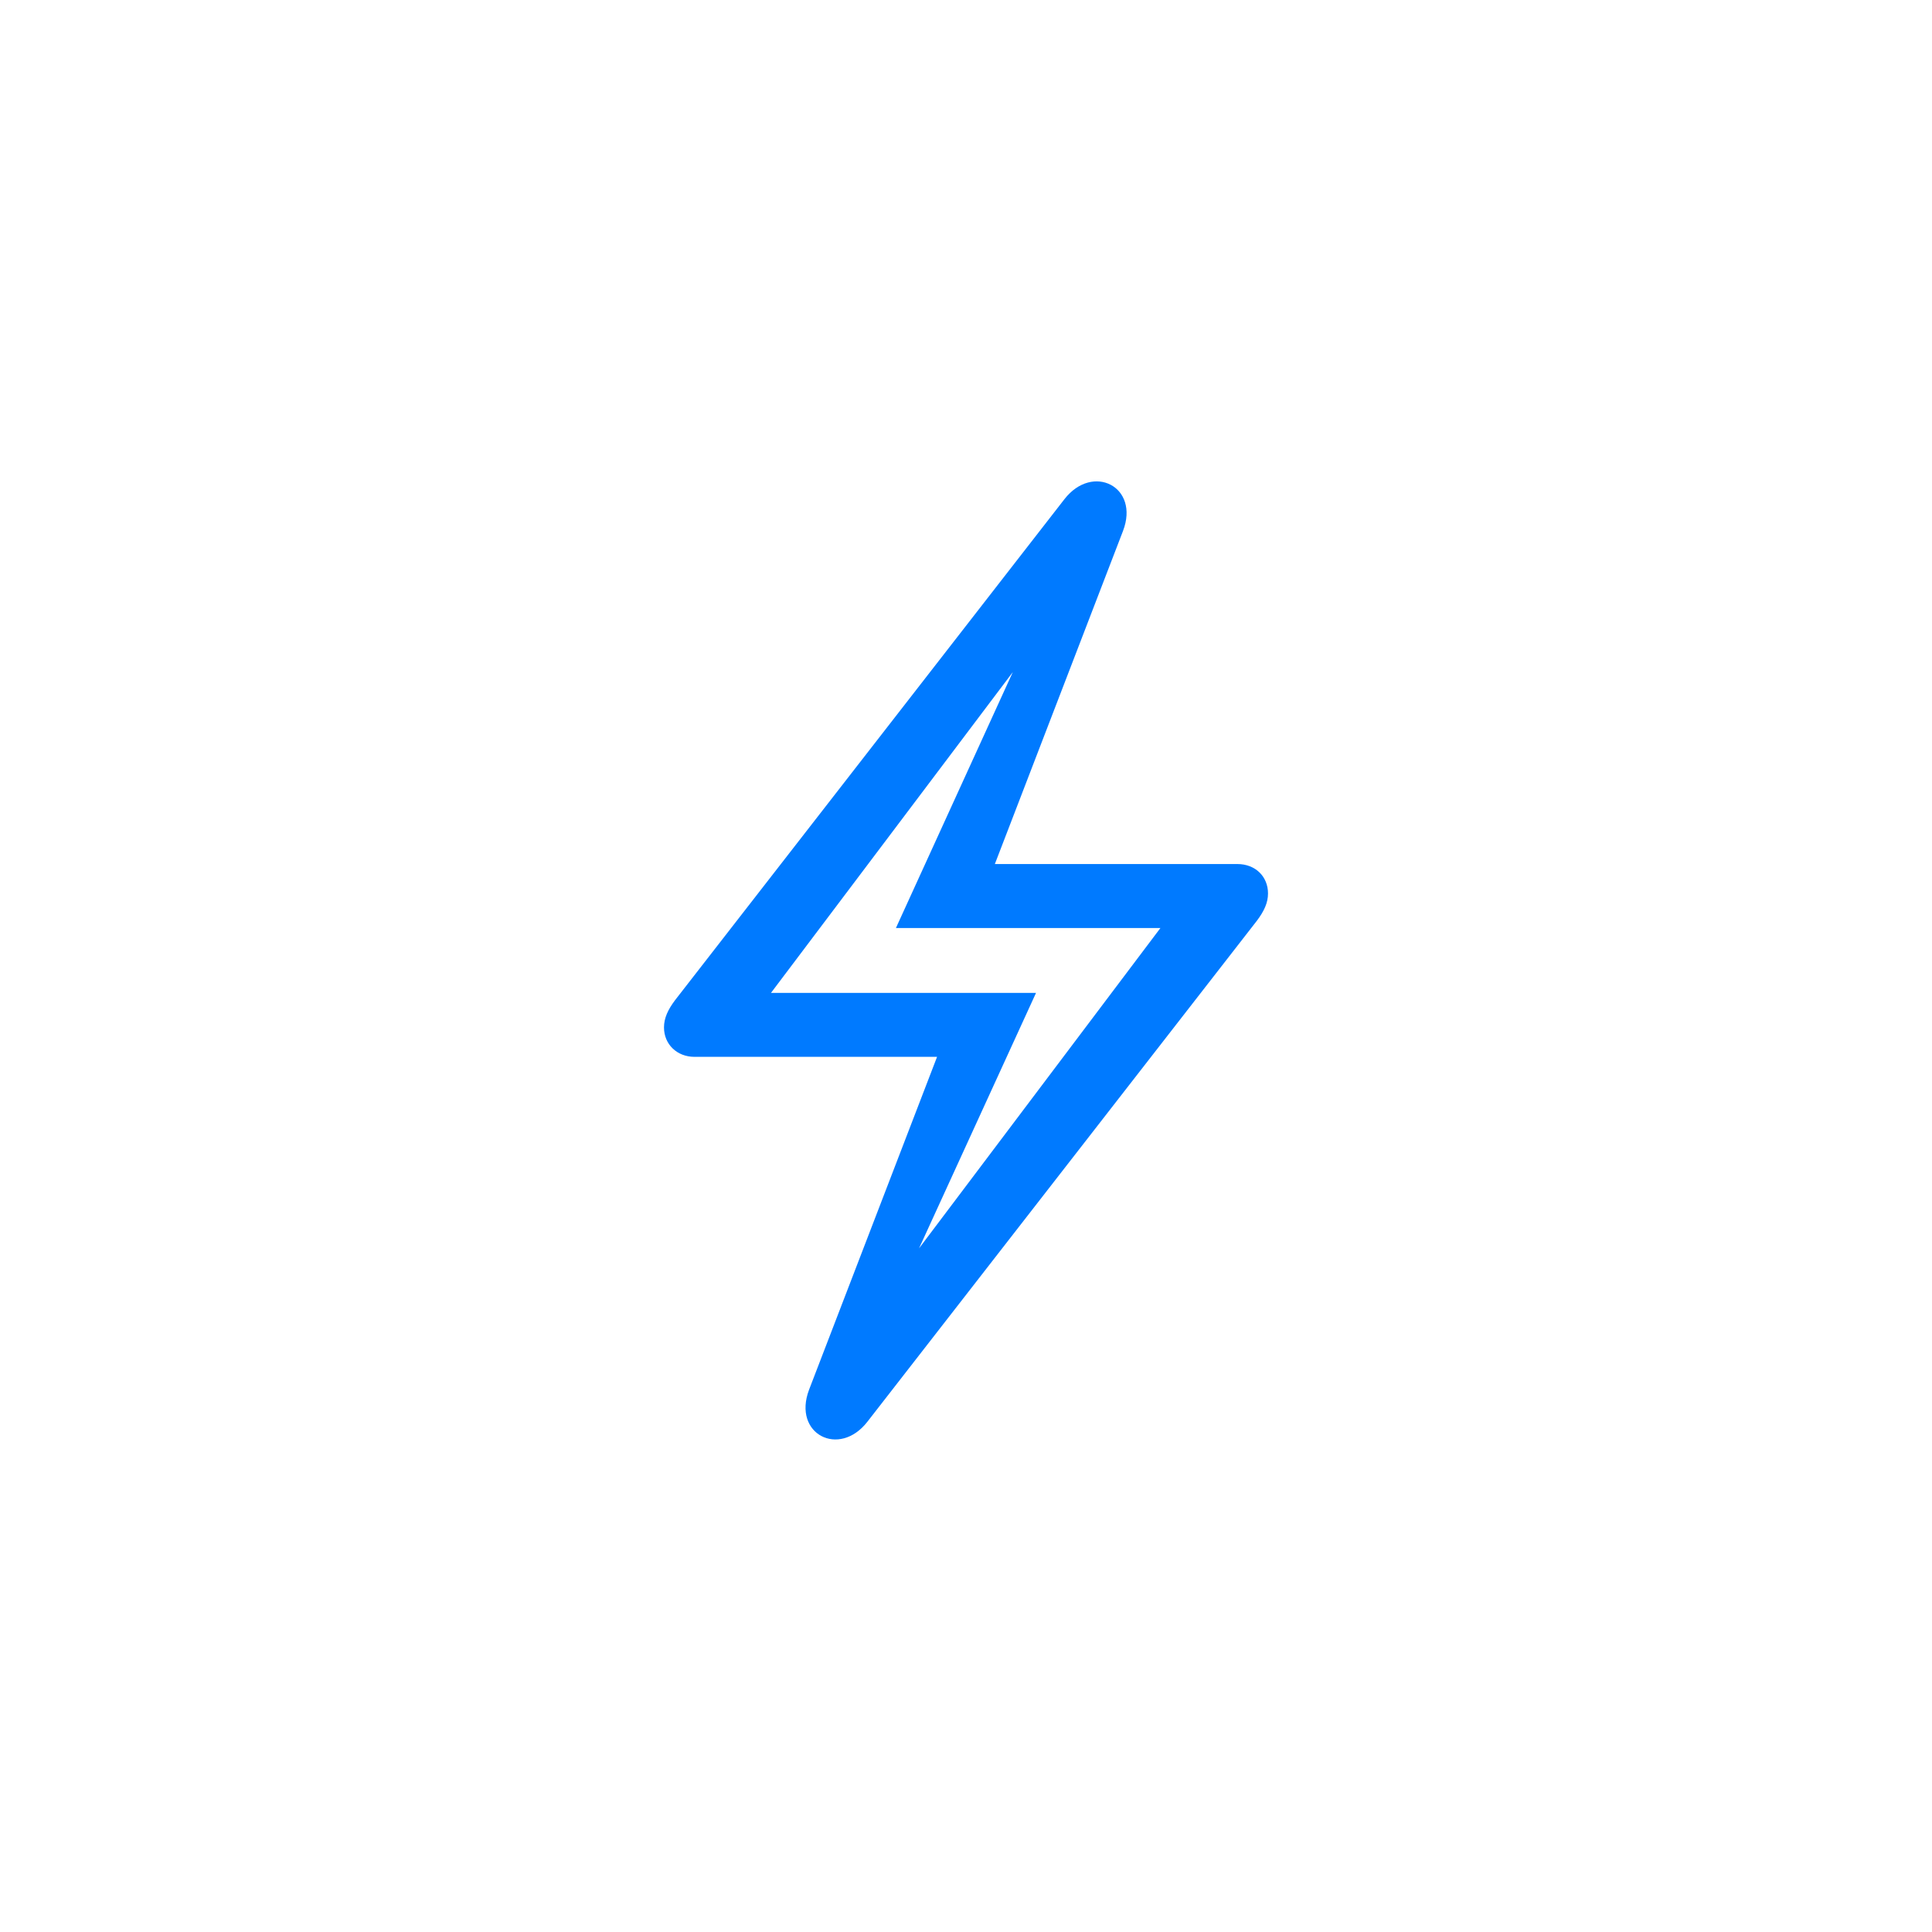 <svg width="44" height="44" viewBox="0 0 44 44" fill="none" xmlns="http://www.w3.org/2000/svg">
<path d="M19.755 32.378L28.625 20.969C28.787 20.753 28.878 20.563 28.878 20.347C28.878 19.964 28.592 19.678 28.182 19.678H22.657L25.575 12.094C25.963 11.084 24.887 10.539 24.242 11.368L15.375 22.777C15.213 22.993 15.122 23.184 15.122 23.399C15.122 23.782 15.416 24.069 15.818 24.069H21.341L18.425 31.652C18.045 32.662 19.113 33.207 19.755 32.378ZM20.326 29.75L23.595 22.612H17.559L23.938 14.15L23.664 13.997L20.404 21.135H26.428L20.052 29.596L20.326 29.75Z" fill="#007AFF"/>
</svg>
